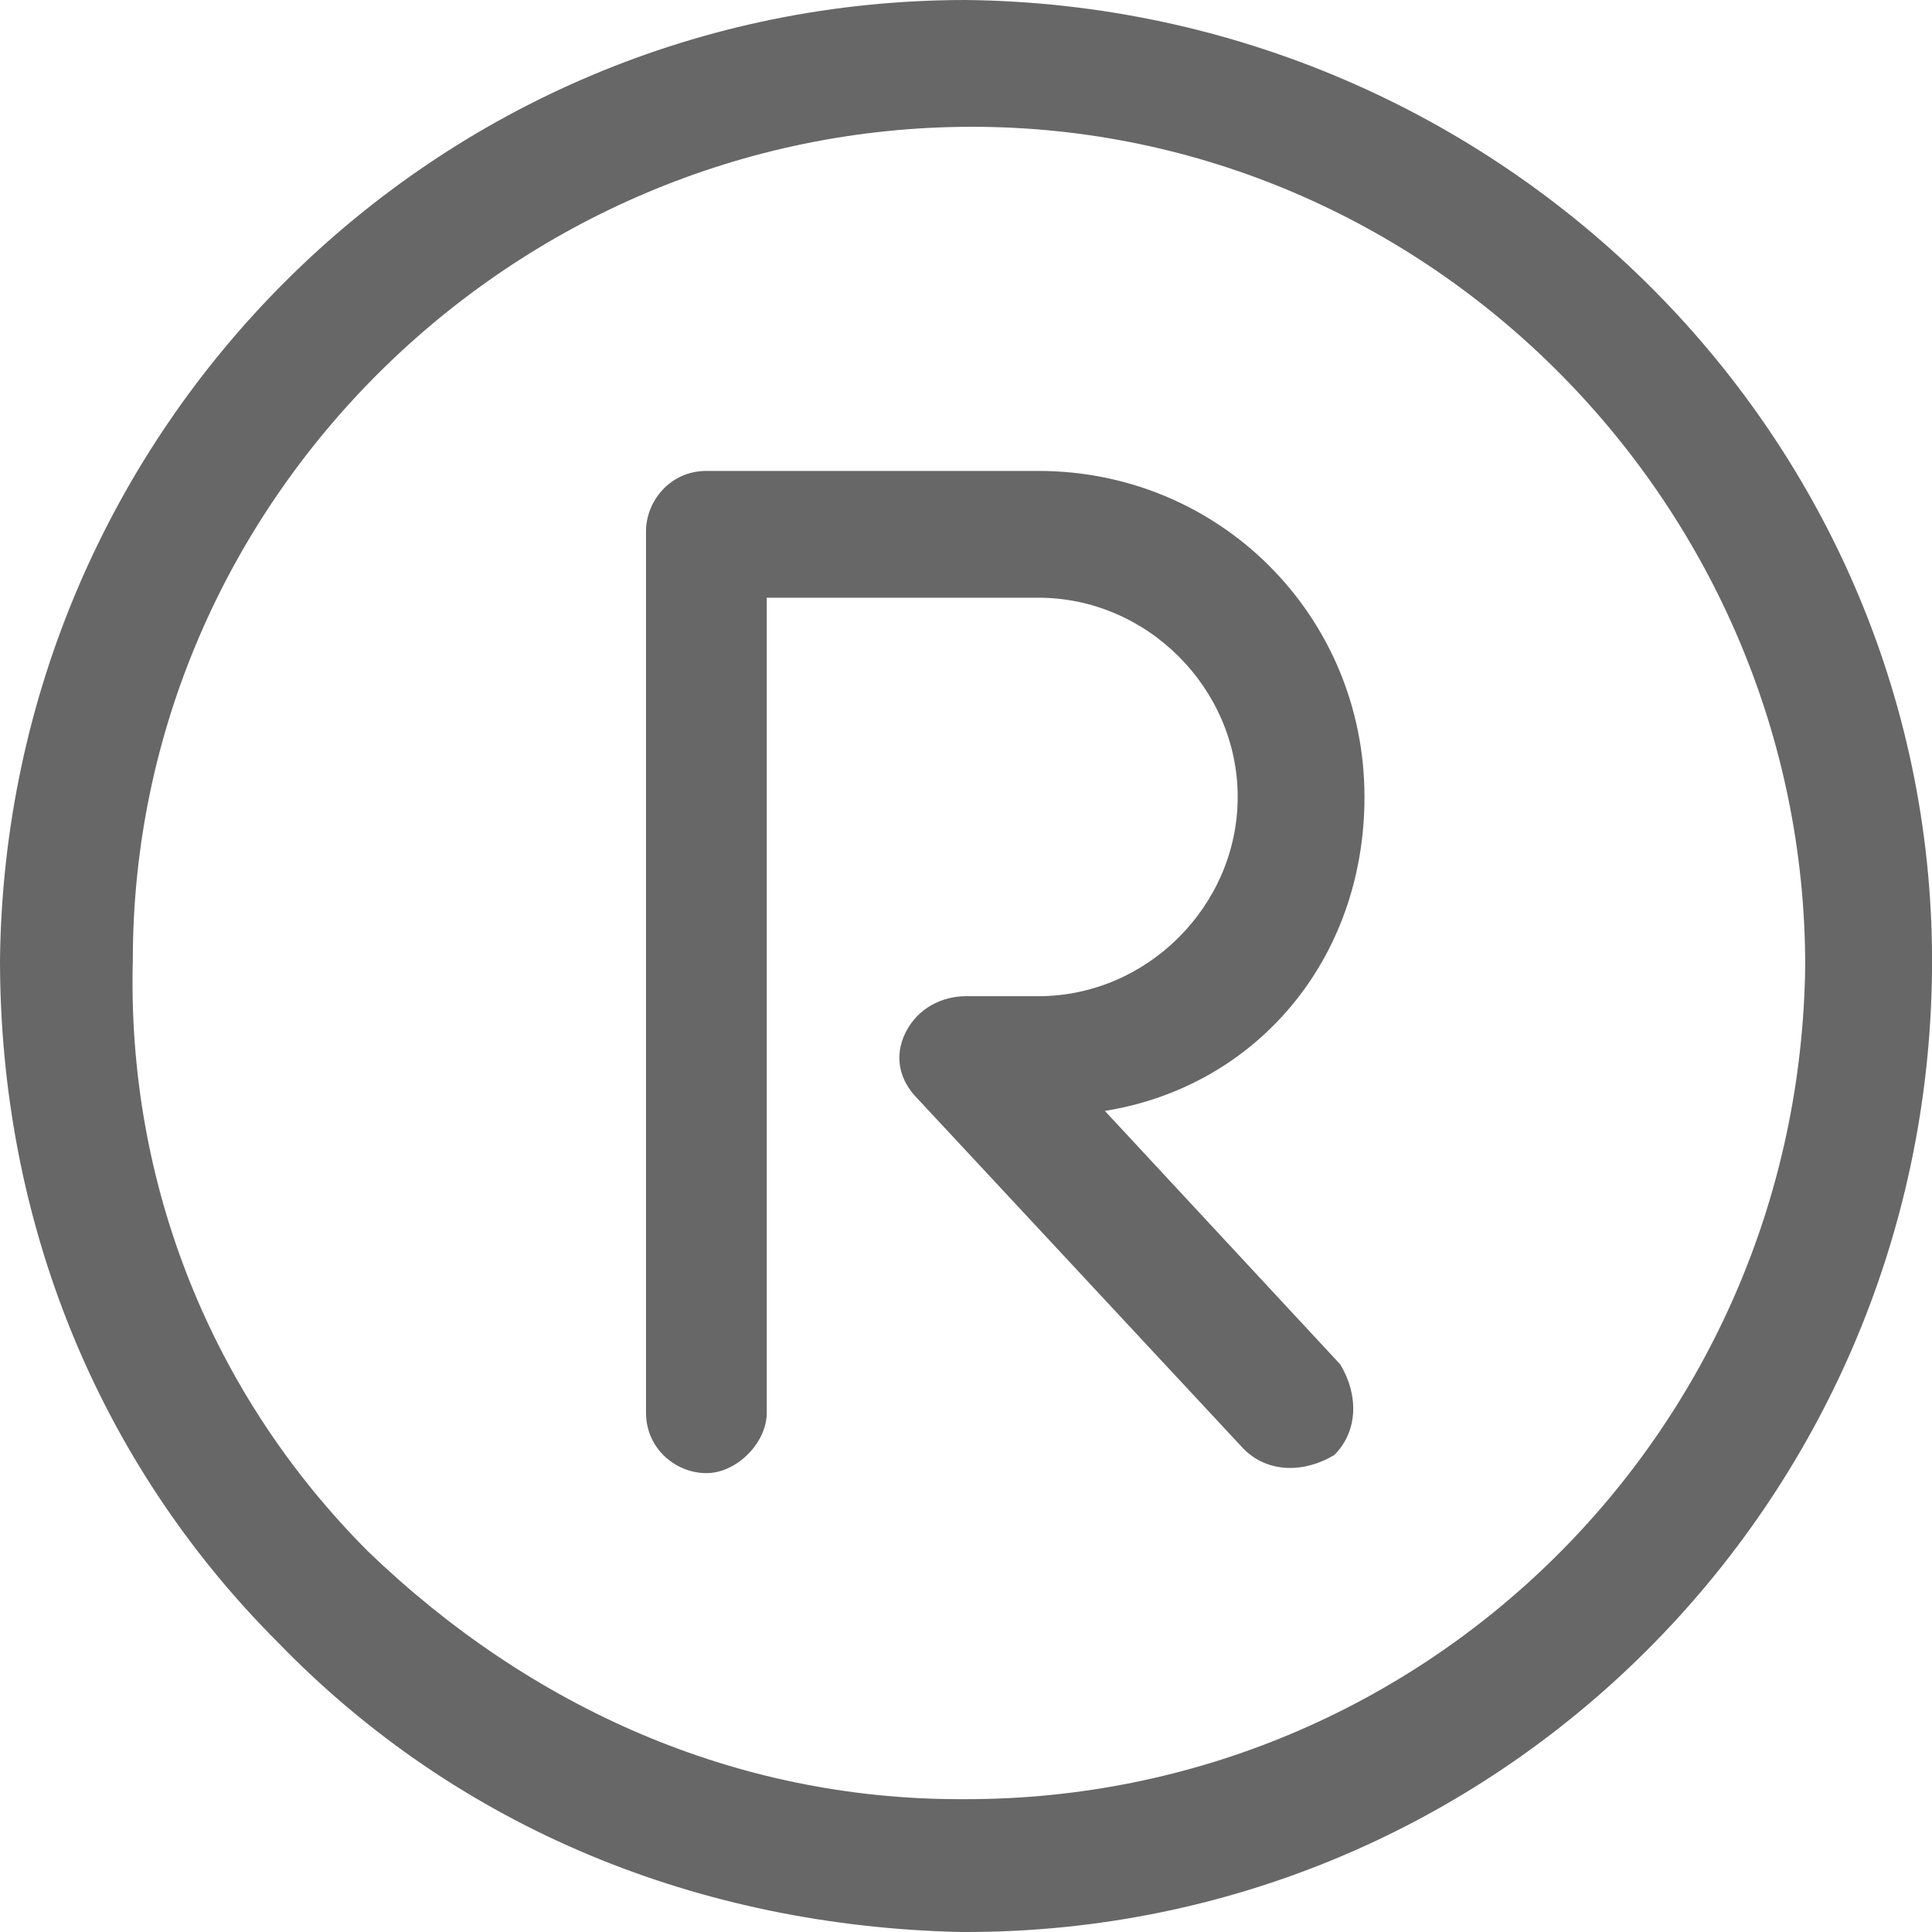 <?xml version="1.0" encoding="utf-8"?>
<!-- Generator: Adobe Illustrator 19.0.0, SVG Export Plug-In . SVG Version: 6.00 Build 0)  -->
<svg version="1.1" id="Layer_1" xmlns="http://www.w3.org/2000/svg" xmlns:xlink="http://www.w3.org/1999/xlink" x="0px" y="0px"
	 viewBox="0 0 32 32" style="enable-background:new 0 0 32 32;" xml:space="preserve">
<style type="text/css">
	.st0{fill:#676767;}
</style>
<g id="XMLID_988_">
	<path id="XMLID_990_" class="st0" d="M16,0C7.2,0,0.1,7.1,0,15.9c0,4.3,1.6,8.3,4.6,11.3c3,3.1,7,4.7,11.3,4.8H16
		c8.8,0,15.9-7.1,16-15.9C32.1,7.3,24.9,0.1,16,0z M16,29.8h-0.1c-3.7,0-7.1-1.5-9.8-4.1c-2.6-2.6-4-6.1-3.9-9.8
		c0-7.6,6.3-13.8,13.9-13.8c7.6,0,13.8,6.3,13.8,13.9C29.8,23.7,23.6,29.8,16,29.8z"/>
	<path id="XMLID_989_" class="st0" d="M22.6,13.2c0-3-2.4-5.4-5.4-5.4h-5.5c-0.6,0-1,0.5-1,1v14.6c0,0.6,0.5,1,1,1s1-0.5,1-1V9.9
		h4.5c1.8,0,3.3,1.5,3.3,3.3s-1.5,3.3-3.3,3.3H16c-0.4,0-0.8,0.2-1,0.6c-0.2,0.4-0.1,0.8,0.2,1.1l5.4,5.8c0.4,0.4,1,0.4,1.5,0.1
		c0.4-0.4,0.4-1,0.1-1.5l-3.9-4.2C20.8,18,22.6,15.9,22.6,13.2z"/>
</g>
</svg>
